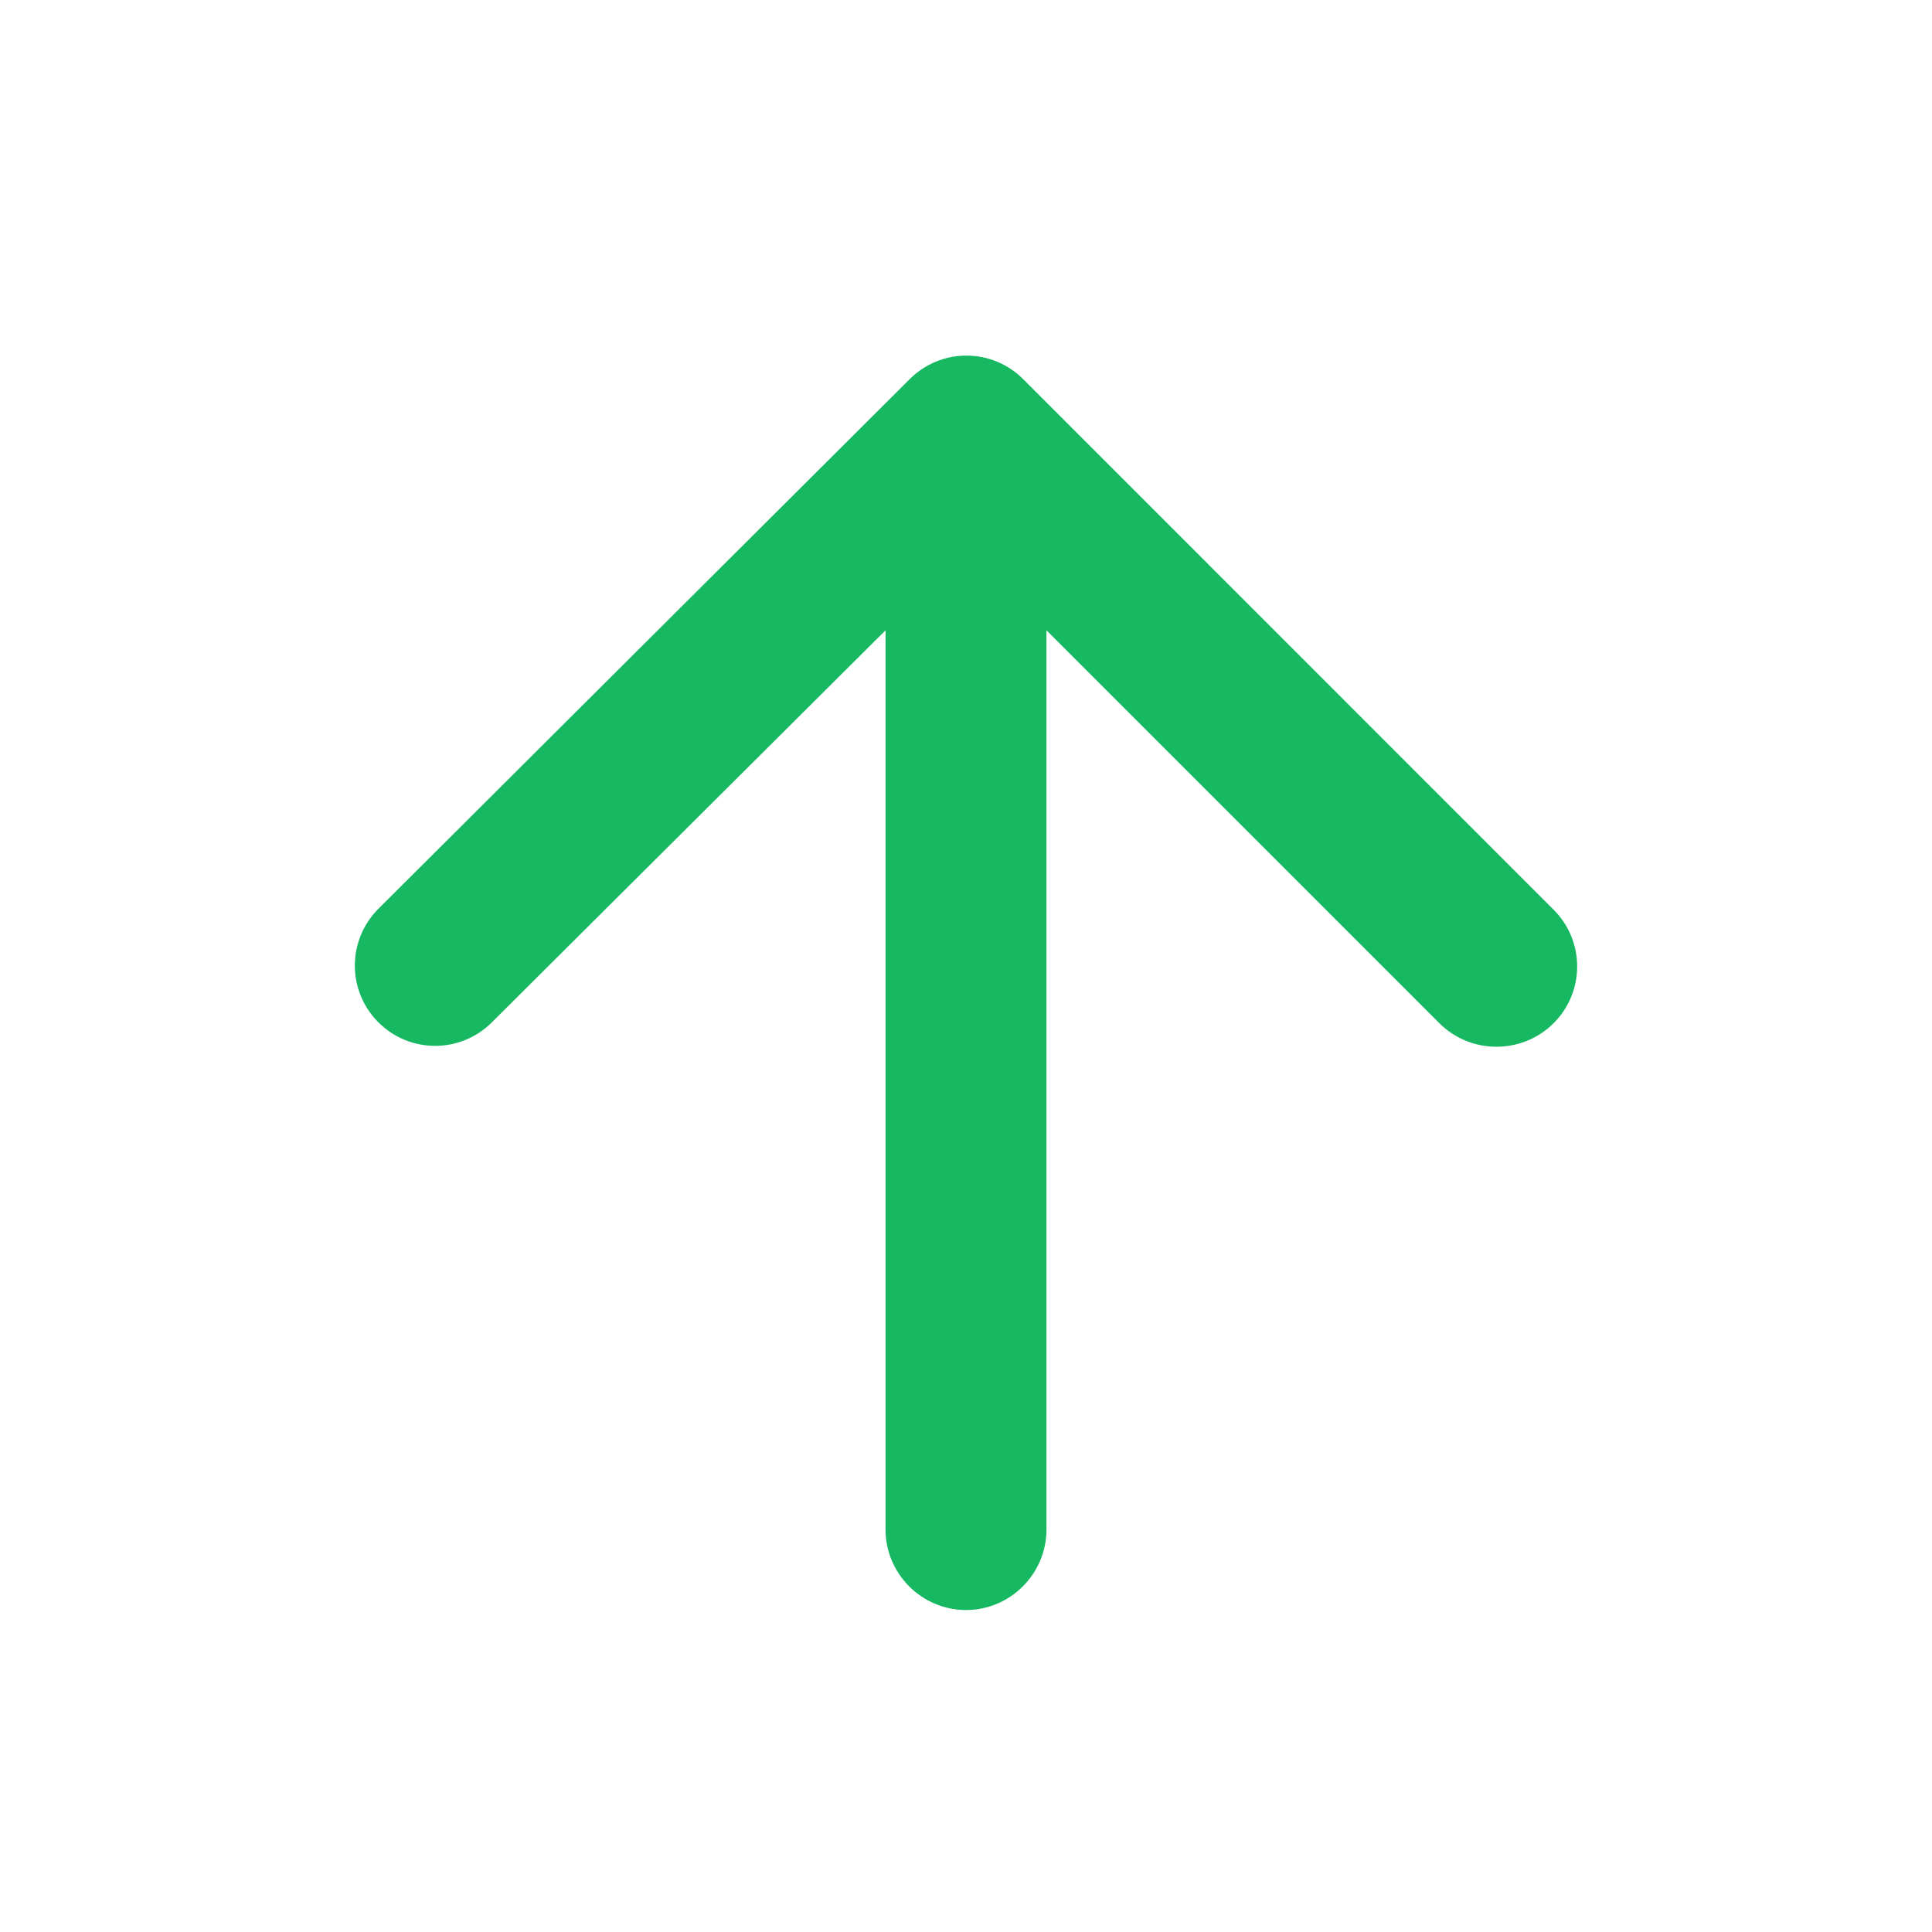 <svg xmlns="http://www.w3.org/2000/svg" width="20" height="20" viewBox="0 0 20 20">
    <g fill="none" fill-rule="evenodd">
        <g>
            <g>
                <g>
                    <g>
                        <g>
                            <path d="M0 0L20 0 20 20 0 20z" transform="translate(-1080 -2056) translate(967 1896) translate(16 30) translate(97 128) translate(0 2)"/>
                            <path fill="#16B862" fill-rule="nonzero" d="M10.833 15.833V6.525l4.067 4.067c.325.325.858.325 1.183 0 .325-.325.325-.85 0-1.175l-5.491-5.492c-.325-.325-.85-.325-1.175 0l-5.5 5.483c-.325.325-.325.85 0 1.175.325.325.85.325 1.175 0l4.075-4.058v9.308c0 .459.375.834.833.834.458 0 .833-.375.833-.834z" transform="translate(-1080 -2056) translate(967 1896) translate(16 30) translate(97 128) translate(0 2)"/>
                        </g>
                    </g>
                </g>
            </g>
        </g>
    </g>
</svg>
